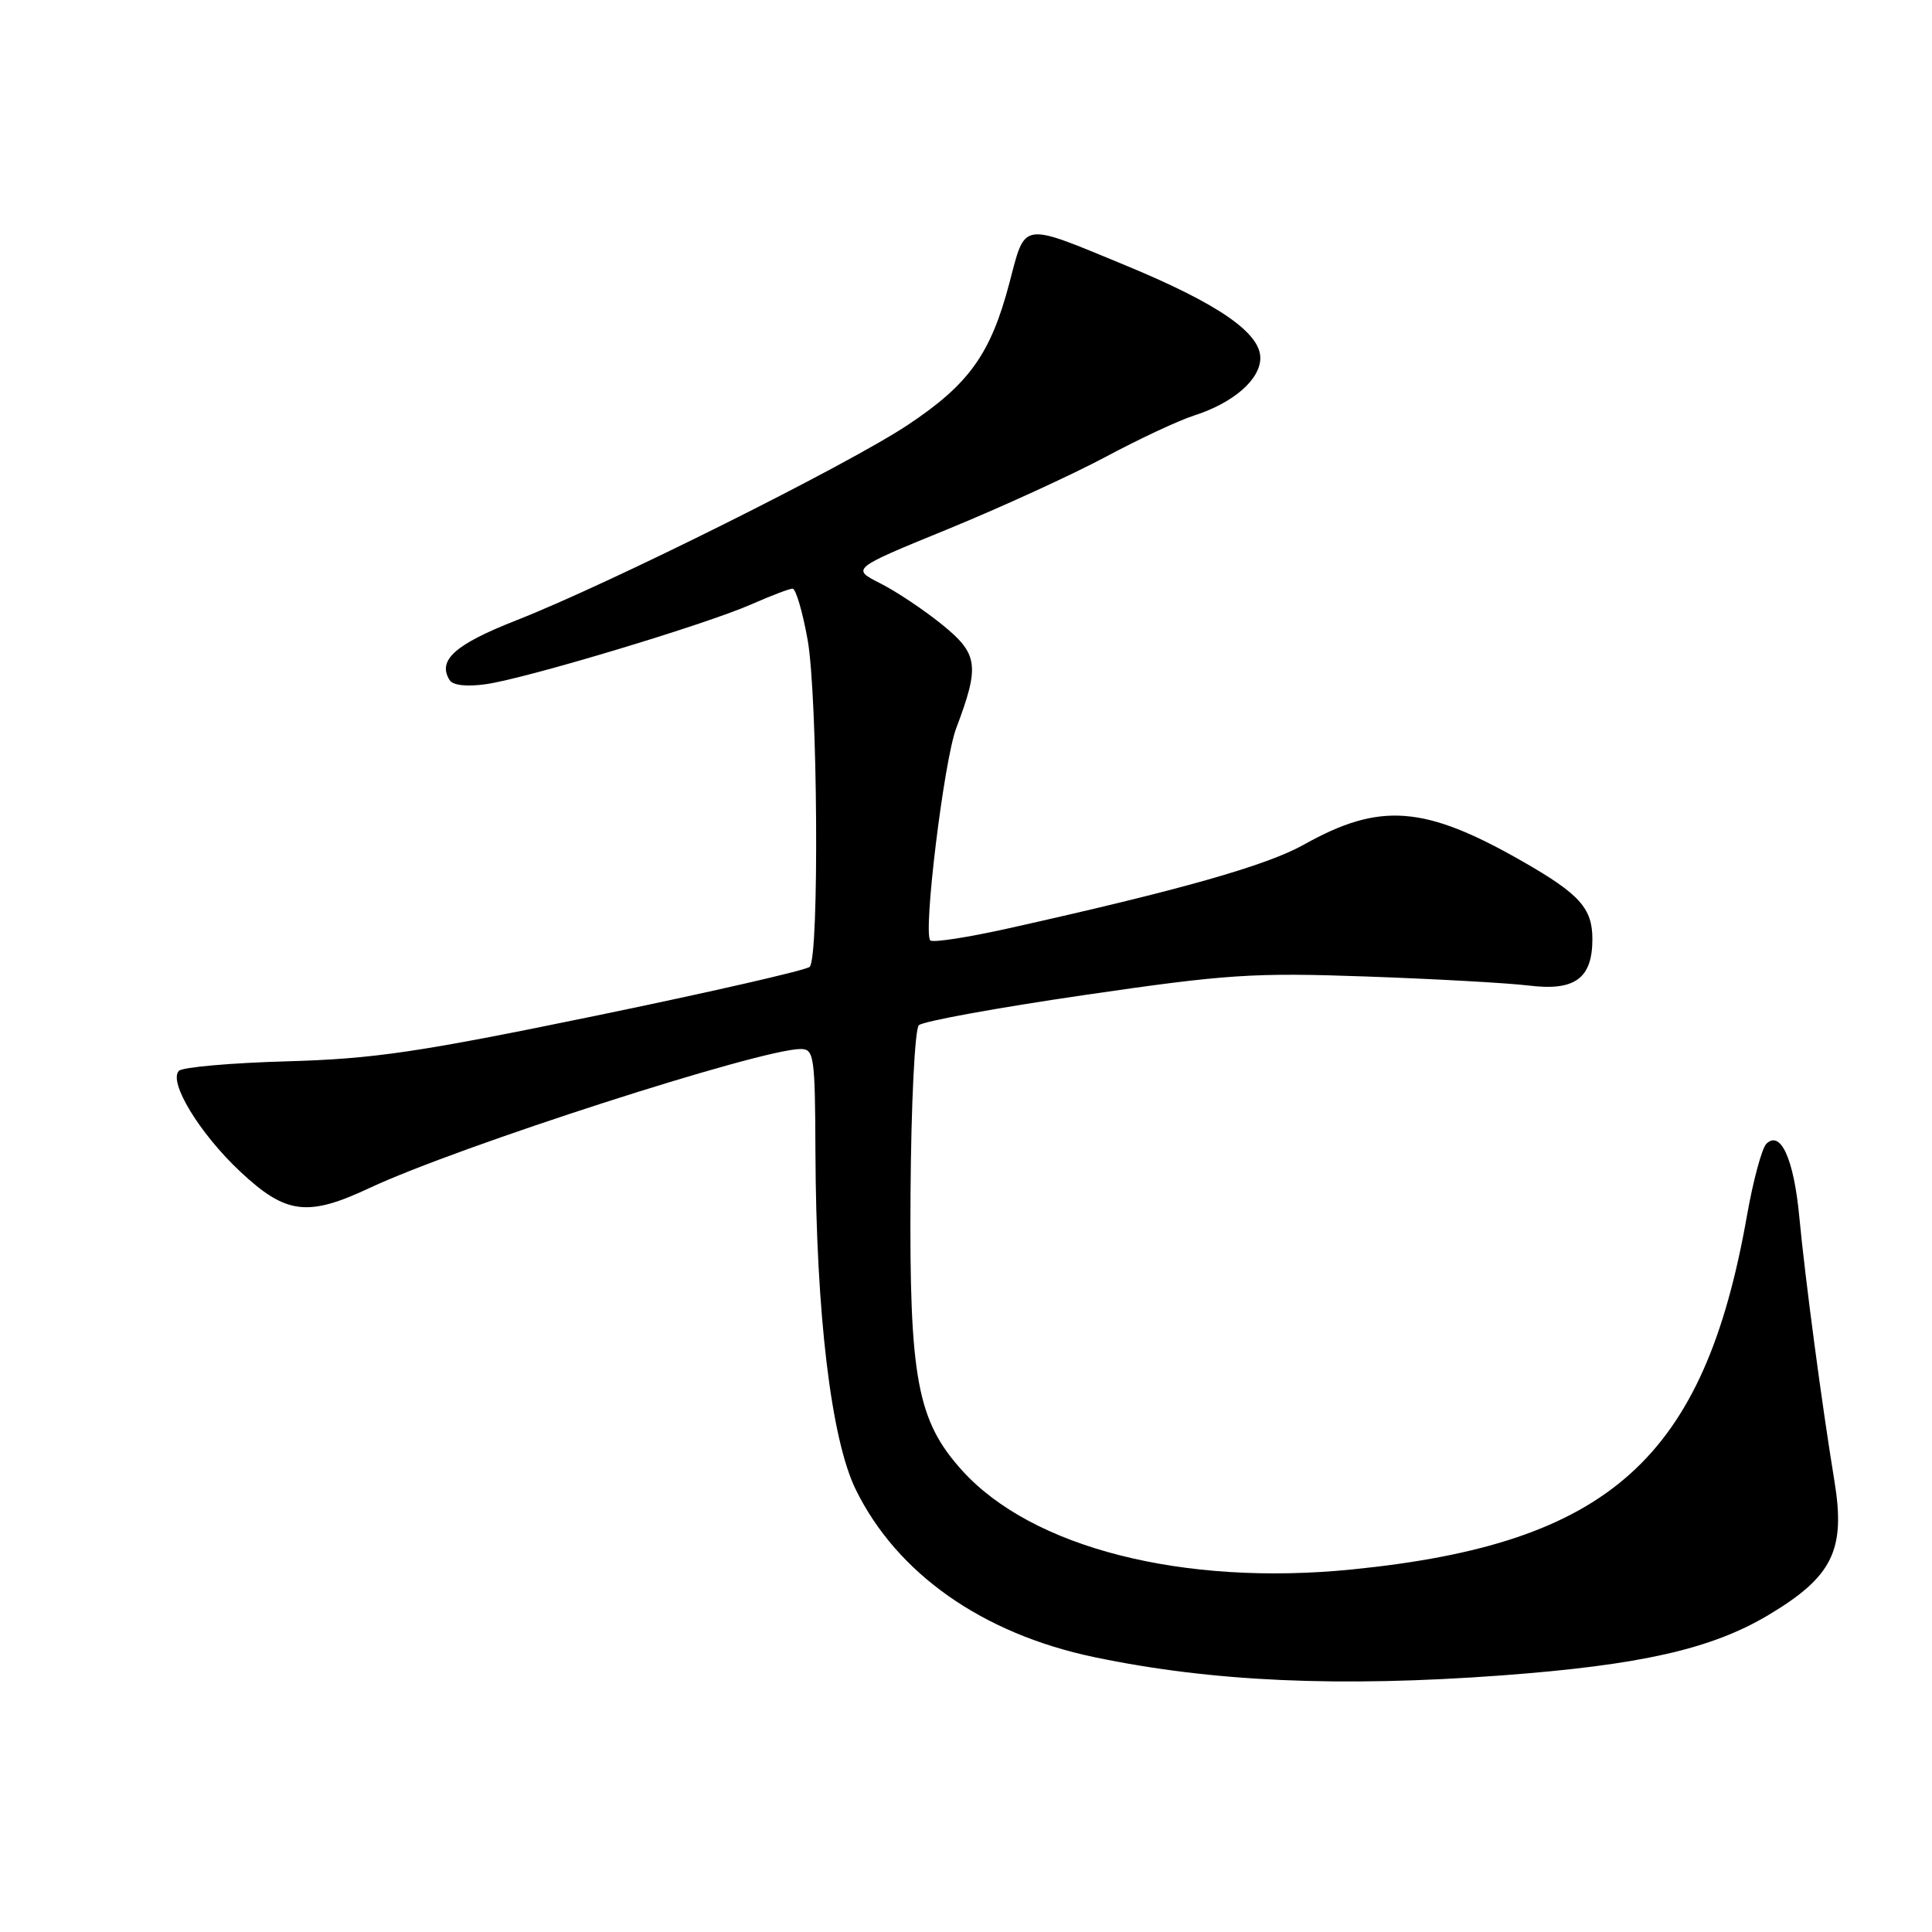 <?xml version="1.0" encoding="UTF-8" standalone="no"?>
<!DOCTYPE svg PUBLIC "-//W3C//DTD SVG 1.1//EN" "http://www.w3.org/Graphics/SVG/1.1/DTD/svg11.dtd" >
<svg xmlns="http://www.w3.org/2000/svg" xmlns:xlink="http://www.w3.org/1999/xlink" version="1.1" viewBox="0 0 256 256">
 <g >
 <path fill="currentColor"
d=" M 199.00 222.00 C 217.39 220.63 226.78 218.51 234.34 213.99 C 242.84 208.92 244.57 205.38 243.07 196.24 C 241.41 186.15 239.19 169.43 238.42 161.27 C 237.70 153.59 235.95 149.70 234.05 151.56 C 233.46 152.15 232.31 156.41 231.49 161.03 C 225.82 193.29 213.26 204.55 179.15 207.96 C 156.79 210.20 136.76 205.11 127.49 194.85 C 121.53 188.26 120.48 182.62 120.65 158.15 C 120.73 146.30 121.22 136.38 121.75 135.85 C 122.27 135.33 132.10 133.54 143.60 131.86 C 162.58 129.09 166.02 128.86 181.00 129.39 C 190.07 129.71 199.78 130.25 202.57 130.59 C 208.68 131.35 211.00 129.65 211.00 124.43 C 211.00 120.35 209.31 118.47 201.76 114.15 C 188.76 106.71 182.86 106.26 172.77 111.92 C 167.80 114.70 156.47 117.92 133.68 123.00 C 128.28 124.21 123.60 124.93 123.27 124.61 C 122.29 123.63 125.08 100.79 126.70 96.50 C 129.84 88.19 129.63 86.65 124.84 82.77 C 122.45 80.83 118.77 78.37 116.65 77.30 C 112.79 75.35 112.79 75.35 125.65 70.09 C 132.72 67.19 142.10 62.89 146.50 60.54 C 150.90 58.18 156.16 55.72 158.19 55.07 C 163.43 53.39 167.00 50.29 167.00 47.43 C 167.00 44.10 161.40 40.24 149.30 35.23 C 135.14 29.38 135.92 29.26 133.75 37.50 C 131.27 46.91 128.41 50.91 120.28 56.31 C 112.35 61.59 80.77 77.35 68.43 82.19 C 60.28 85.39 57.94 87.48 59.57 90.11 C 60.00 90.81 61.81 91.02 64.38 90.66 C 69.70 89.91 93.57 82.73 99.60 80.06 C 102.16 78.93 104.60 78.00 105.02 78.00 C 105.45 78.00 106.34 81.04 107.01 84.75 C 108.35 92.18 108.58 126.82 107.29 128.11 C 106.85 128.55 94.12 131.46 79.00 134.58 C 55.41 139.44 49.59 140.30 38.05 140.63 C 30.65 140.84 24.20 141.40 23.71 141.89 C 22.27 143.33 26.45 150.21 31.86 155.27 C 37.89 160.91 40.76 161.27 49.00 157.40 C 60.72 151.91 100.77 139.00 106.09 139.00 C 107.87 139.00 108.00 139.91 108.05 152.75 C 108.14 174.09 110.12 190.68 113.39 197.37 C 118.85 208.51 130.18 216.48 145.00 219.58 C 160.55 222.84 177.46 223.59 199.00 222.00 Z "/>
</g>
</svg>